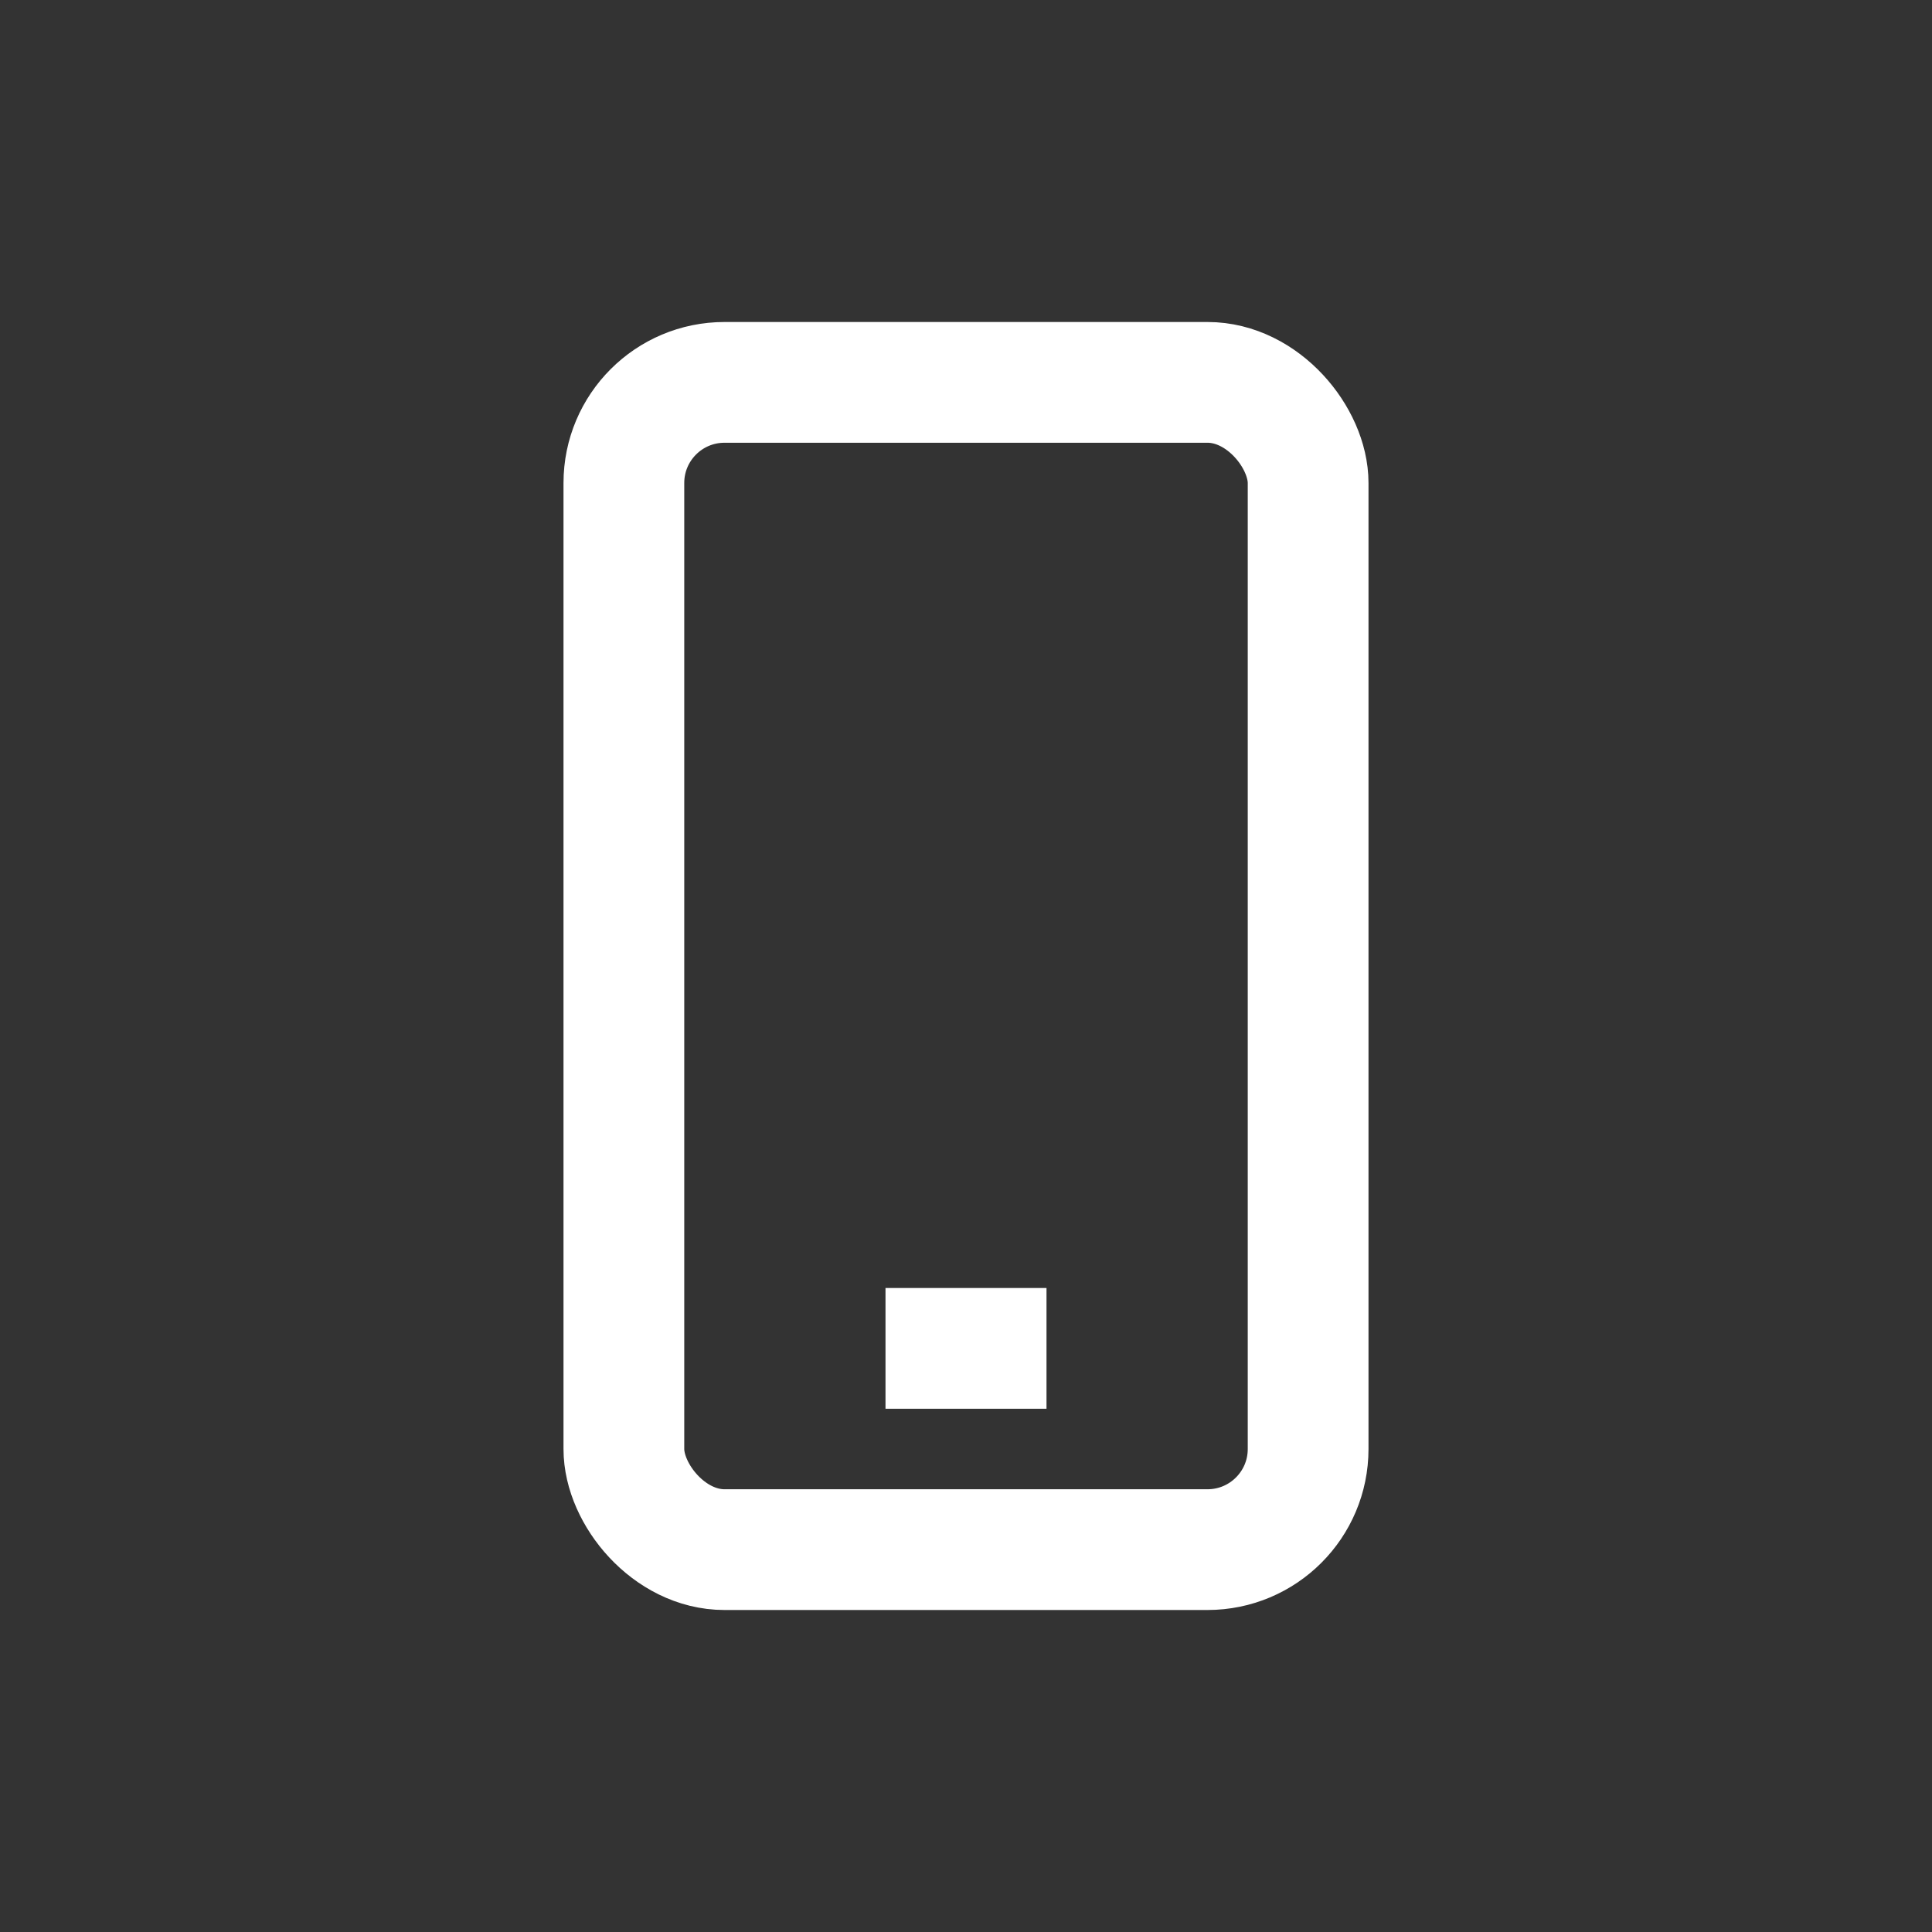 <svg width="24" height="24" viewBox="0 0 24 24" fill="none" xmlns="http://www.w3.org/2000/svg">
	<rect x="0" y="0" width="24" height="24" fill="#333333" stroke="none"/>
	<rect x="7.75" y="4.75" width="8.5" height="14.5" rx="1.25" stroke="#fff" stroke-width="1.5"/>
	<rect x="11" y="16" width="2" height="1.5" fill="#fff"/>
</svg>
